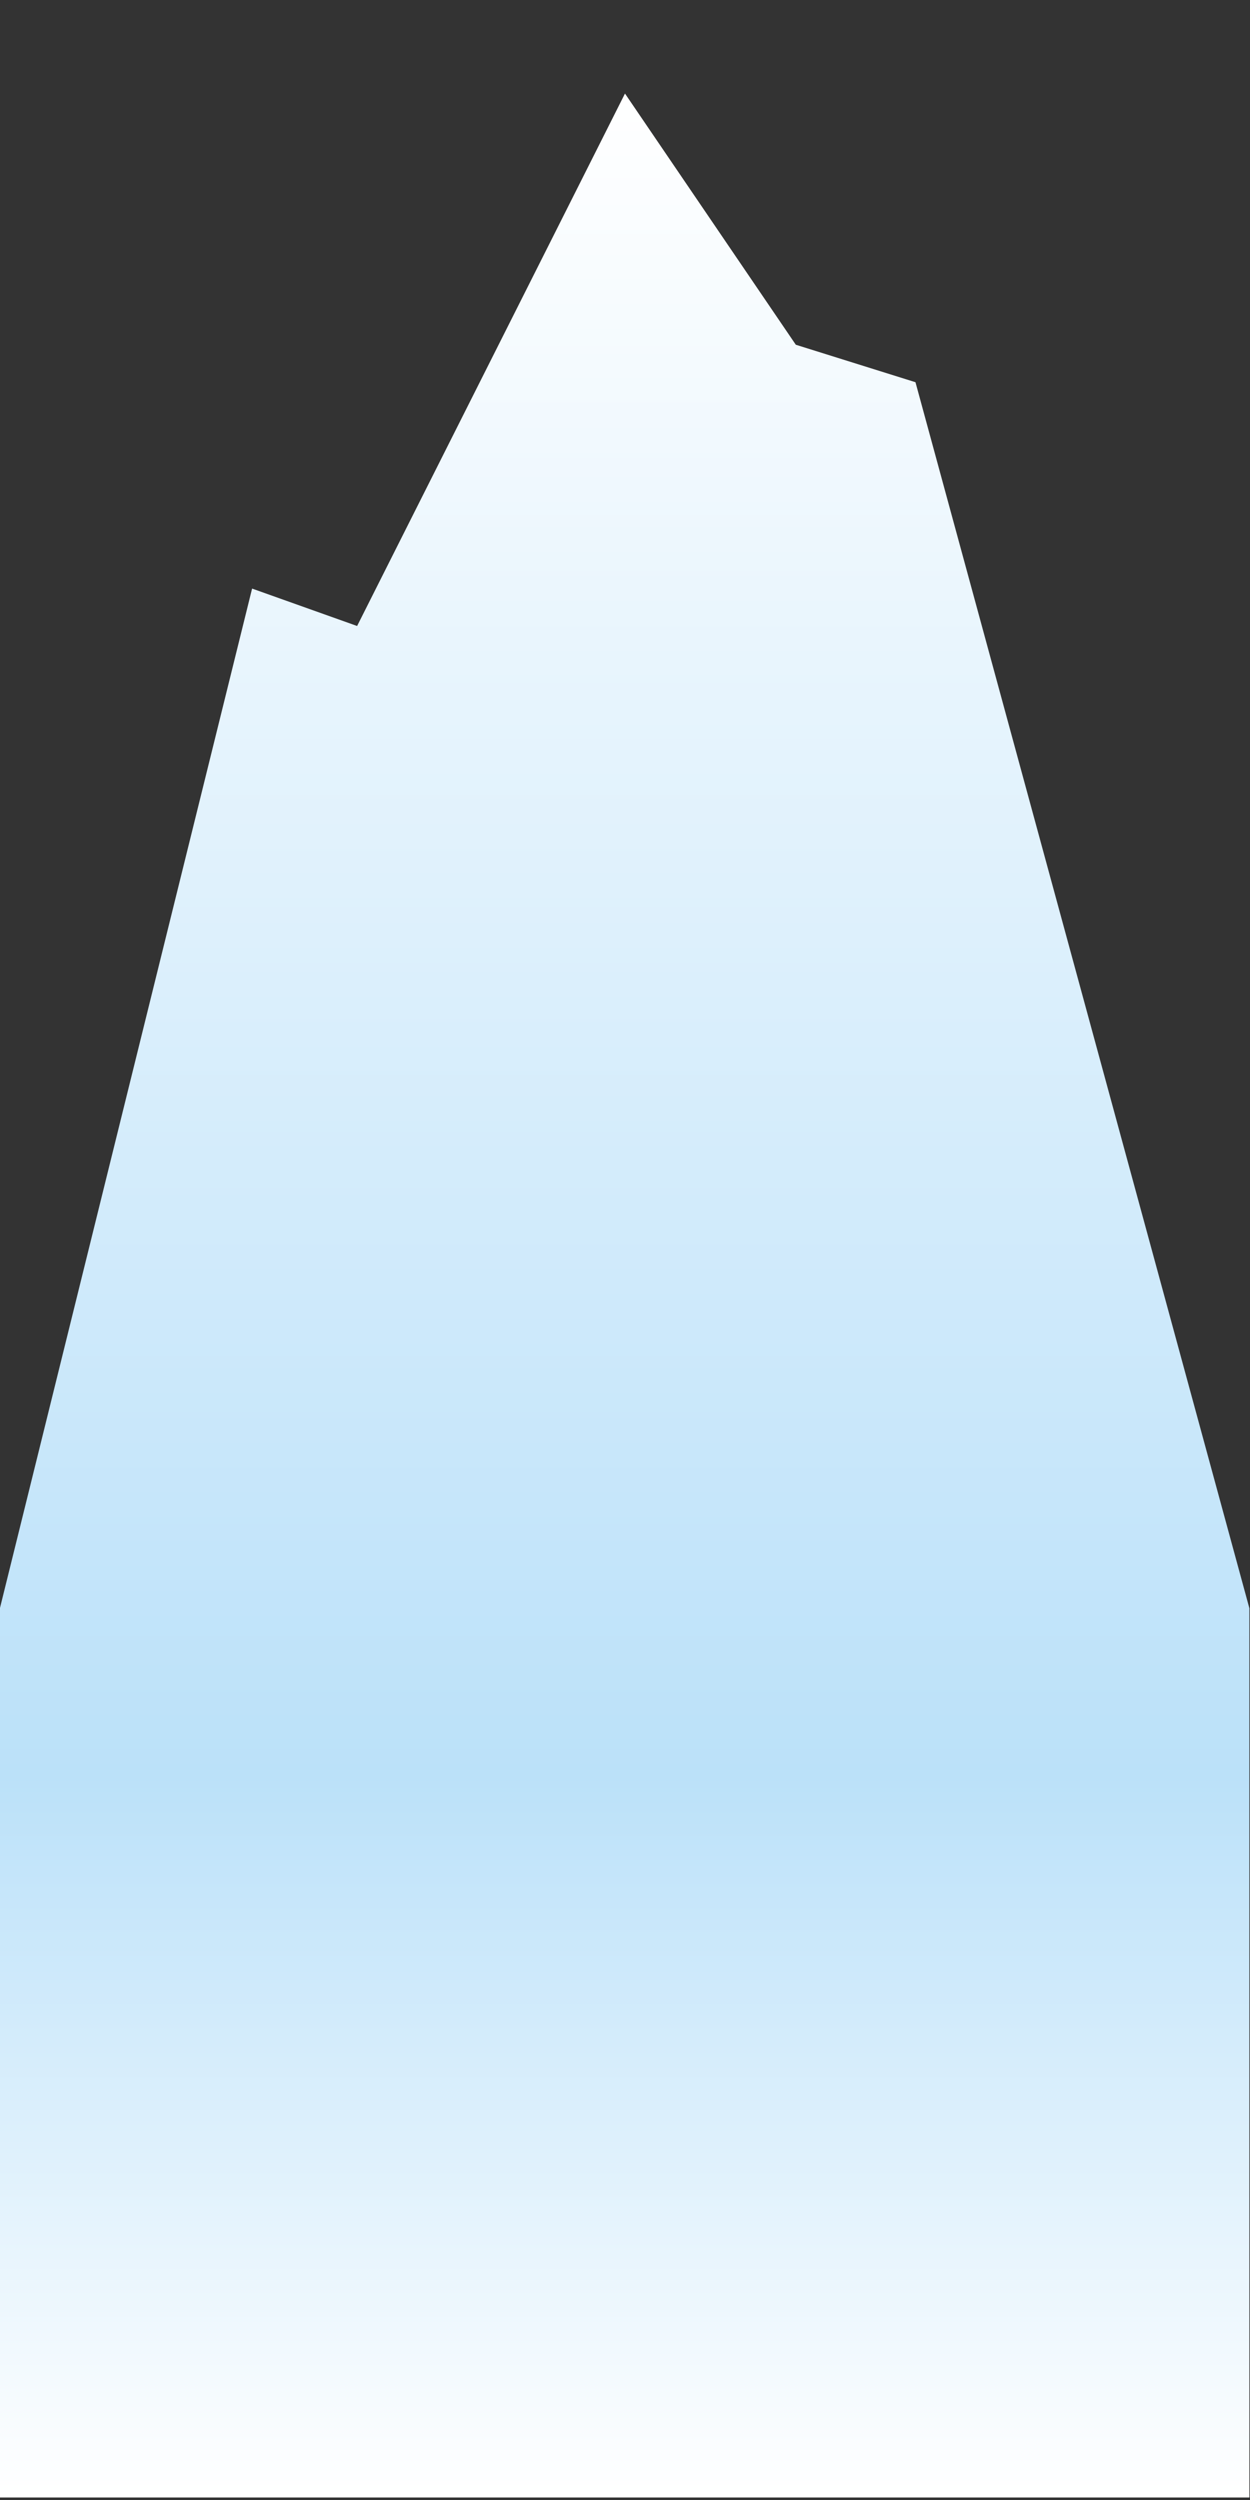 <svg id="Layer_1" data-name="Layer 1" xmlns="http://www.w3.org/2000/svg" xmlns:xlink="http://www.w3.org/1999/xlink" viewBox="0 0 2000 4000"><rect x="0" y="0" width="2000" height="4000" fill="#333333" stroke="none"/><defs><style>.cls-1{fill:url(#linear-gradient);}</style><linearGradient id="linear-gradient" x1="999.38" y1="149.7" x2="999.38" y2="3996" gradientUnits="userSpaceOnUse"><stop offset="0" stop-color="#fff"/><stop offset="0.7" stop-color="#bbe1f9"/><stop offset="1" stop-color="#fff"/></linearGradient></defs><title>Artboard 12</title><polygon class="cls-1" points="-0.25 2573.66 403.36 941.73 571.38 1001.6 999.97 149.7 1273.29 551.59 1464.76 611.56 1999 2573.16 1999 3996 0 3996 -0.25 2573.66"/></svg>